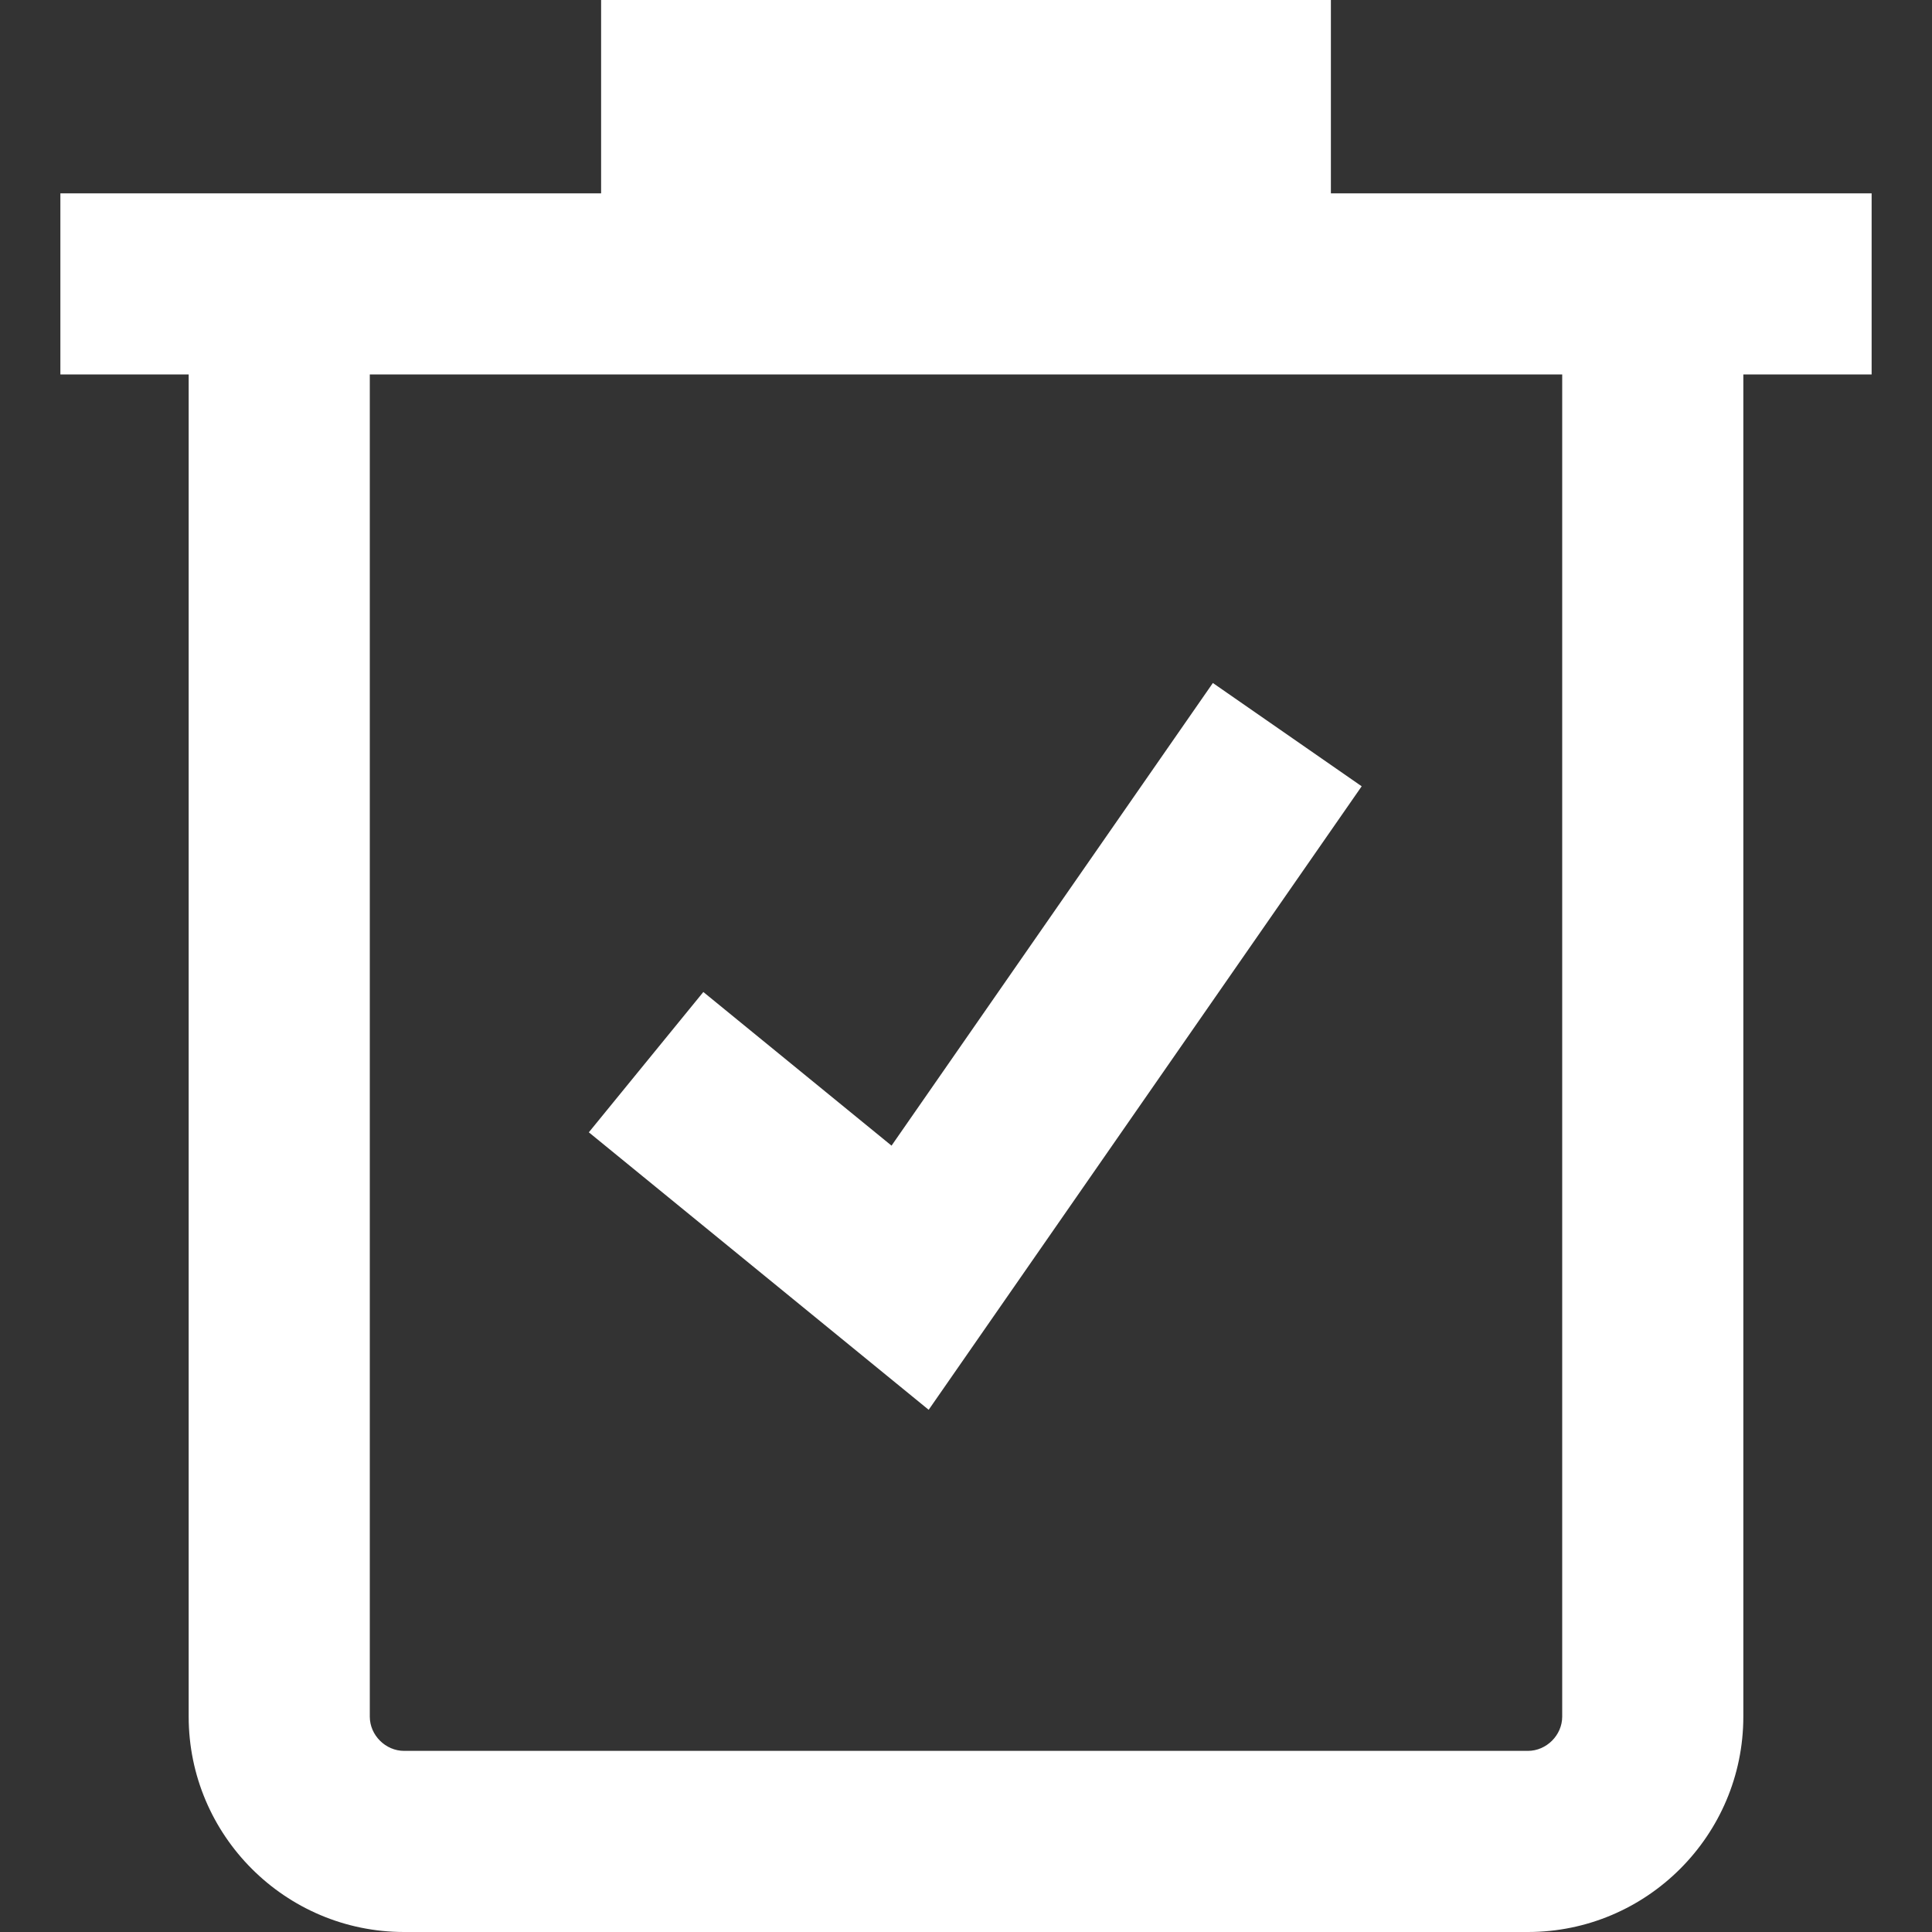 <?xml version="1.0" encoding="iso-8859-1"?>
<!-- Generator: Adobe Illustrator 19.0.0, SVG Export Plug-In . SVG Version: 6.00 Build 0)  -->
<svg version="1.1" id="Capa_1" xmlns="http://www.w3.org/2000/svg" xmlns:xlink="http://www.w3.org/1999/xlink" x="0px" y="0px"
	 viewBox="0 0 490 490" style="fill:#ffffff; enable-background:new 0 0 490 490;" xml:space="preserve">
<rect x="0" y="0" width="490" height="490" fill="#333333" stroke="none"/>
<g>
	<path d="M102.492,490h285.016c30.132,0,54.641-24.509,54.641-54.625V94.97h32.539V49.033H337.545V0H152.456v49.033H15.313V94.97
		h32.539v340.404C47.852,465.491,72.36,490,102.492,490z M396.211,435.375c0,4.71-3.993,8.688-8.703,8.688H102.492
		c-4.71,0-8.703-3.978-8.703-8.688V94.97h302.422V435.375z"/>
	<polygon points="345.354,199.421 307.611,173.223 226.114,290.564 178.382,251.594 149.342,287.184 235.534,357.556 	"/>
</g>
<g>
</g>
<g>
</g>
<g>
</g>
<g>
</g>
<g>
</g>
<g>
</g>
<g>
</g>
<g>
</g>
<g>
</g>
<g>
</g>
<g>
</g>
<g>
</g>
<g>
</g>
<g>
</g>
<g>
</g>
</svg>
